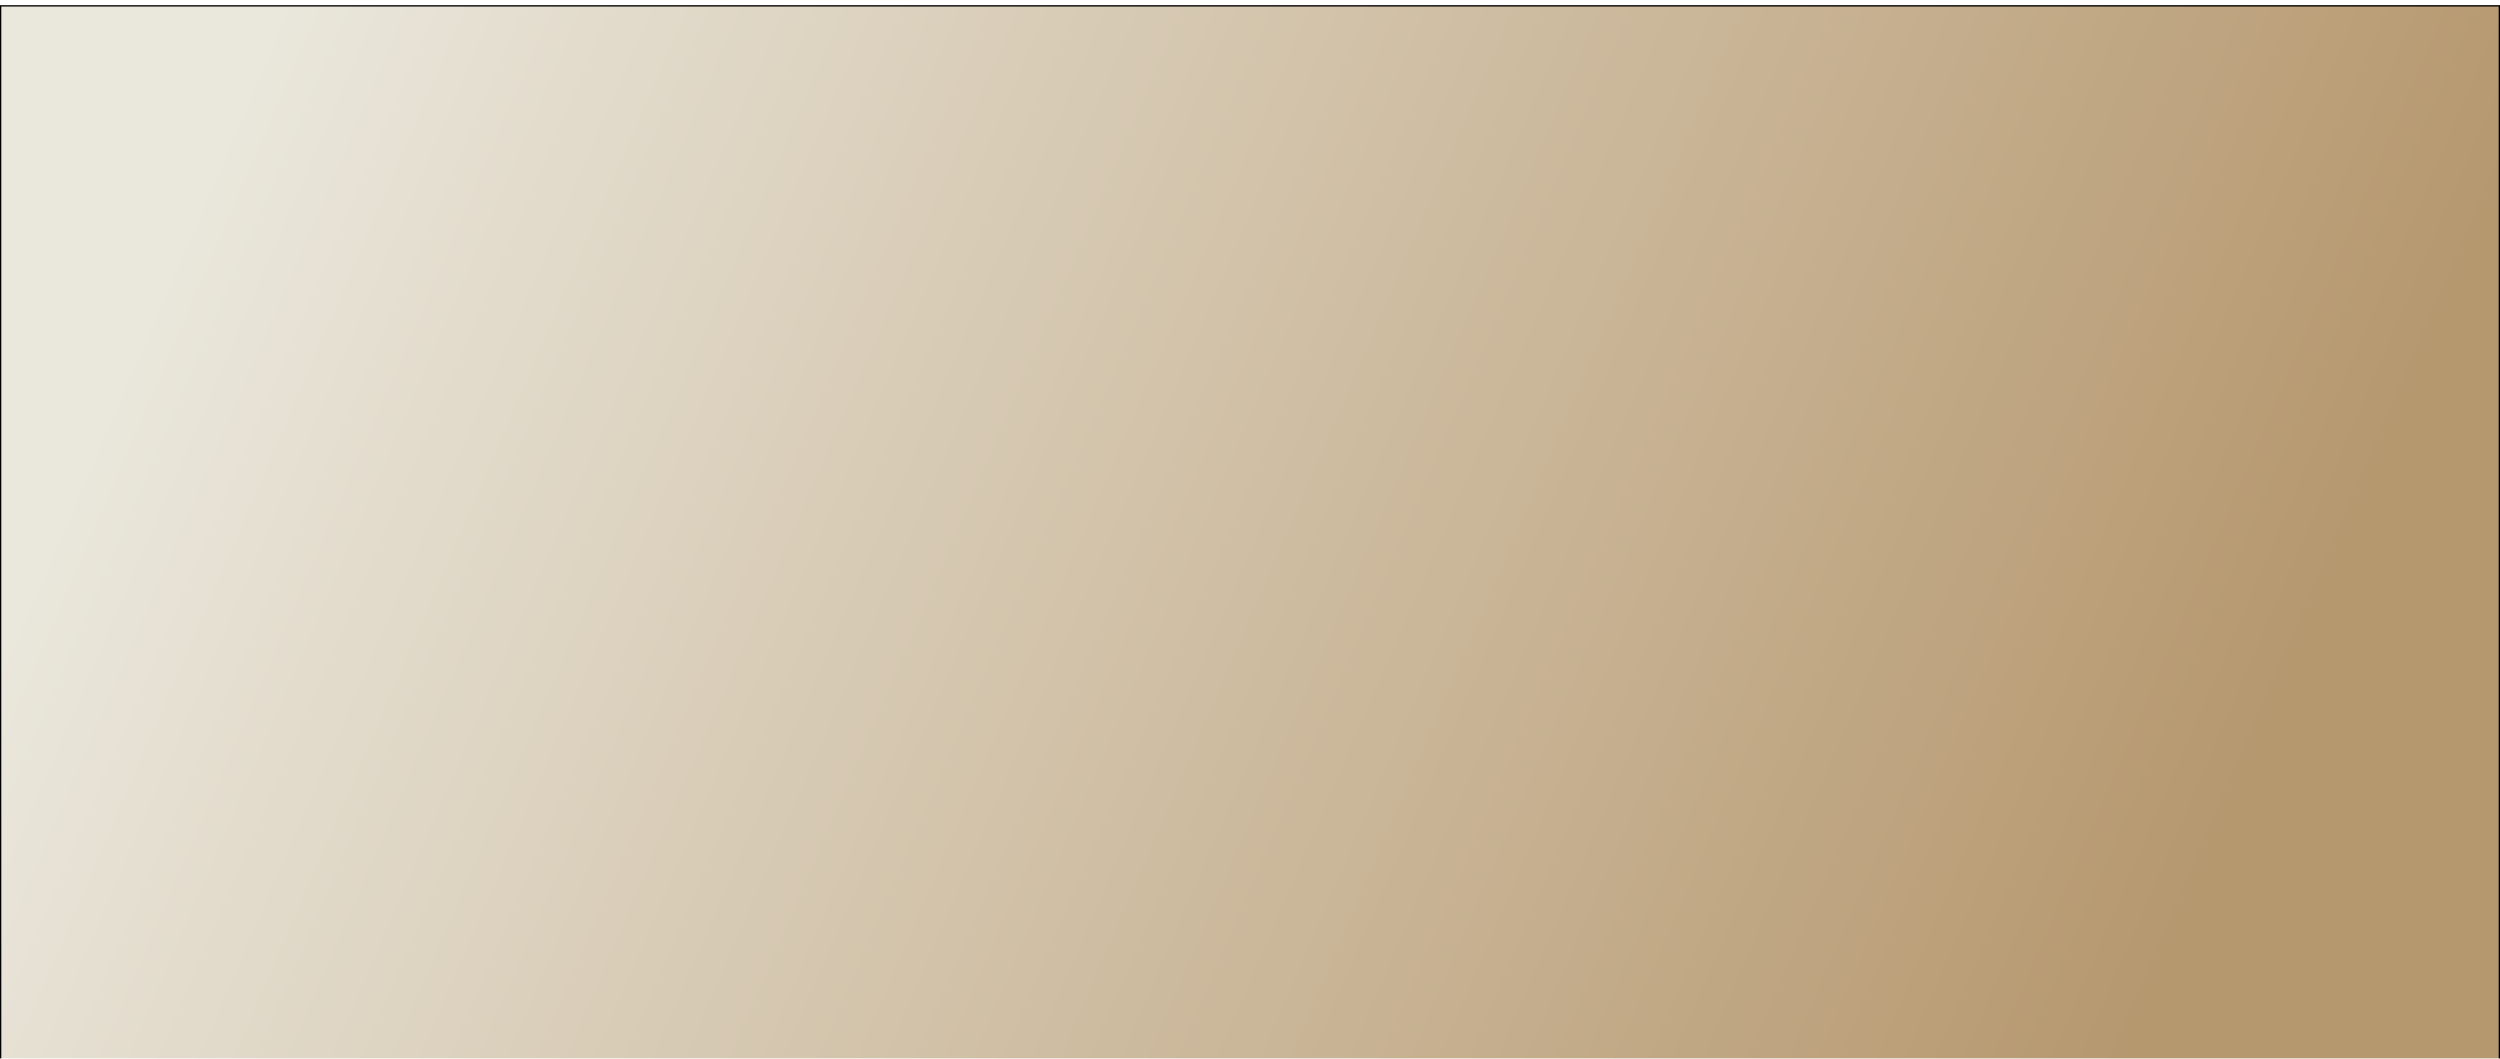 <svg width="1920" height="813" viewBox="0 0 1920 813" fill="none" xmlns="http://www.w3.org/2000/svg">
<g filter="url(#filter0_d_158_6)">
<path d="M0 0H1920V958H0V0Z" fill="url(#paint0_linear_158_6)"/>
<path d="M0.5 0.5H1919.5V957.5H0.5V0.5Z" stroke="black"/>
</g>
<defs>
<filter id="filter0_d_158_6" x="-4" y="0" width="1928" height="966" filterUnits="userSpaceOnUse" color-interpolation-filters="sRGB">
<feFlood flood-opacity="0" result="BackgroundImageFix"/>
<feColorMatrix in="SourceAlpha" type="matrix" values="0 0 0 0 0 0 0 0 0 0 0 0 0 0 0 0 0 0 127 0" result="hardAlpha"/>
<feOffset dy="4"/>
<feGaussianBlur stdDeviation="2"/>
<feComposite in2="hardAlpha" operator="out"/>
<feColorMatrix type="matrix" values="0 0 0 0 0 0 0 0 0 0 0 0 0 0 0 0 0 0 0.25 0"/>
<feBlend mode="normal" in2="BackgroundImageFix" result="effect1_dropShadow_158_6"/>
<feBlend mode="normal" in="SourceGraphic" in2="effect1_dropShadow_158_6" result="shape"/>
</filter>
<linearGradient id="paint0_linear_158_6" x1="168" y1="103" x2="1657.71" y2="746.198" gradientUnits="userSpaceOnUse">
<stop stop-color="#EAE7DC"/>
<stop offset="0" stop-color="#EAE7DC"/>
<stop offset="1" stop-color="#B6986F"/>
</linearGradient>
</defs>
</svg>
